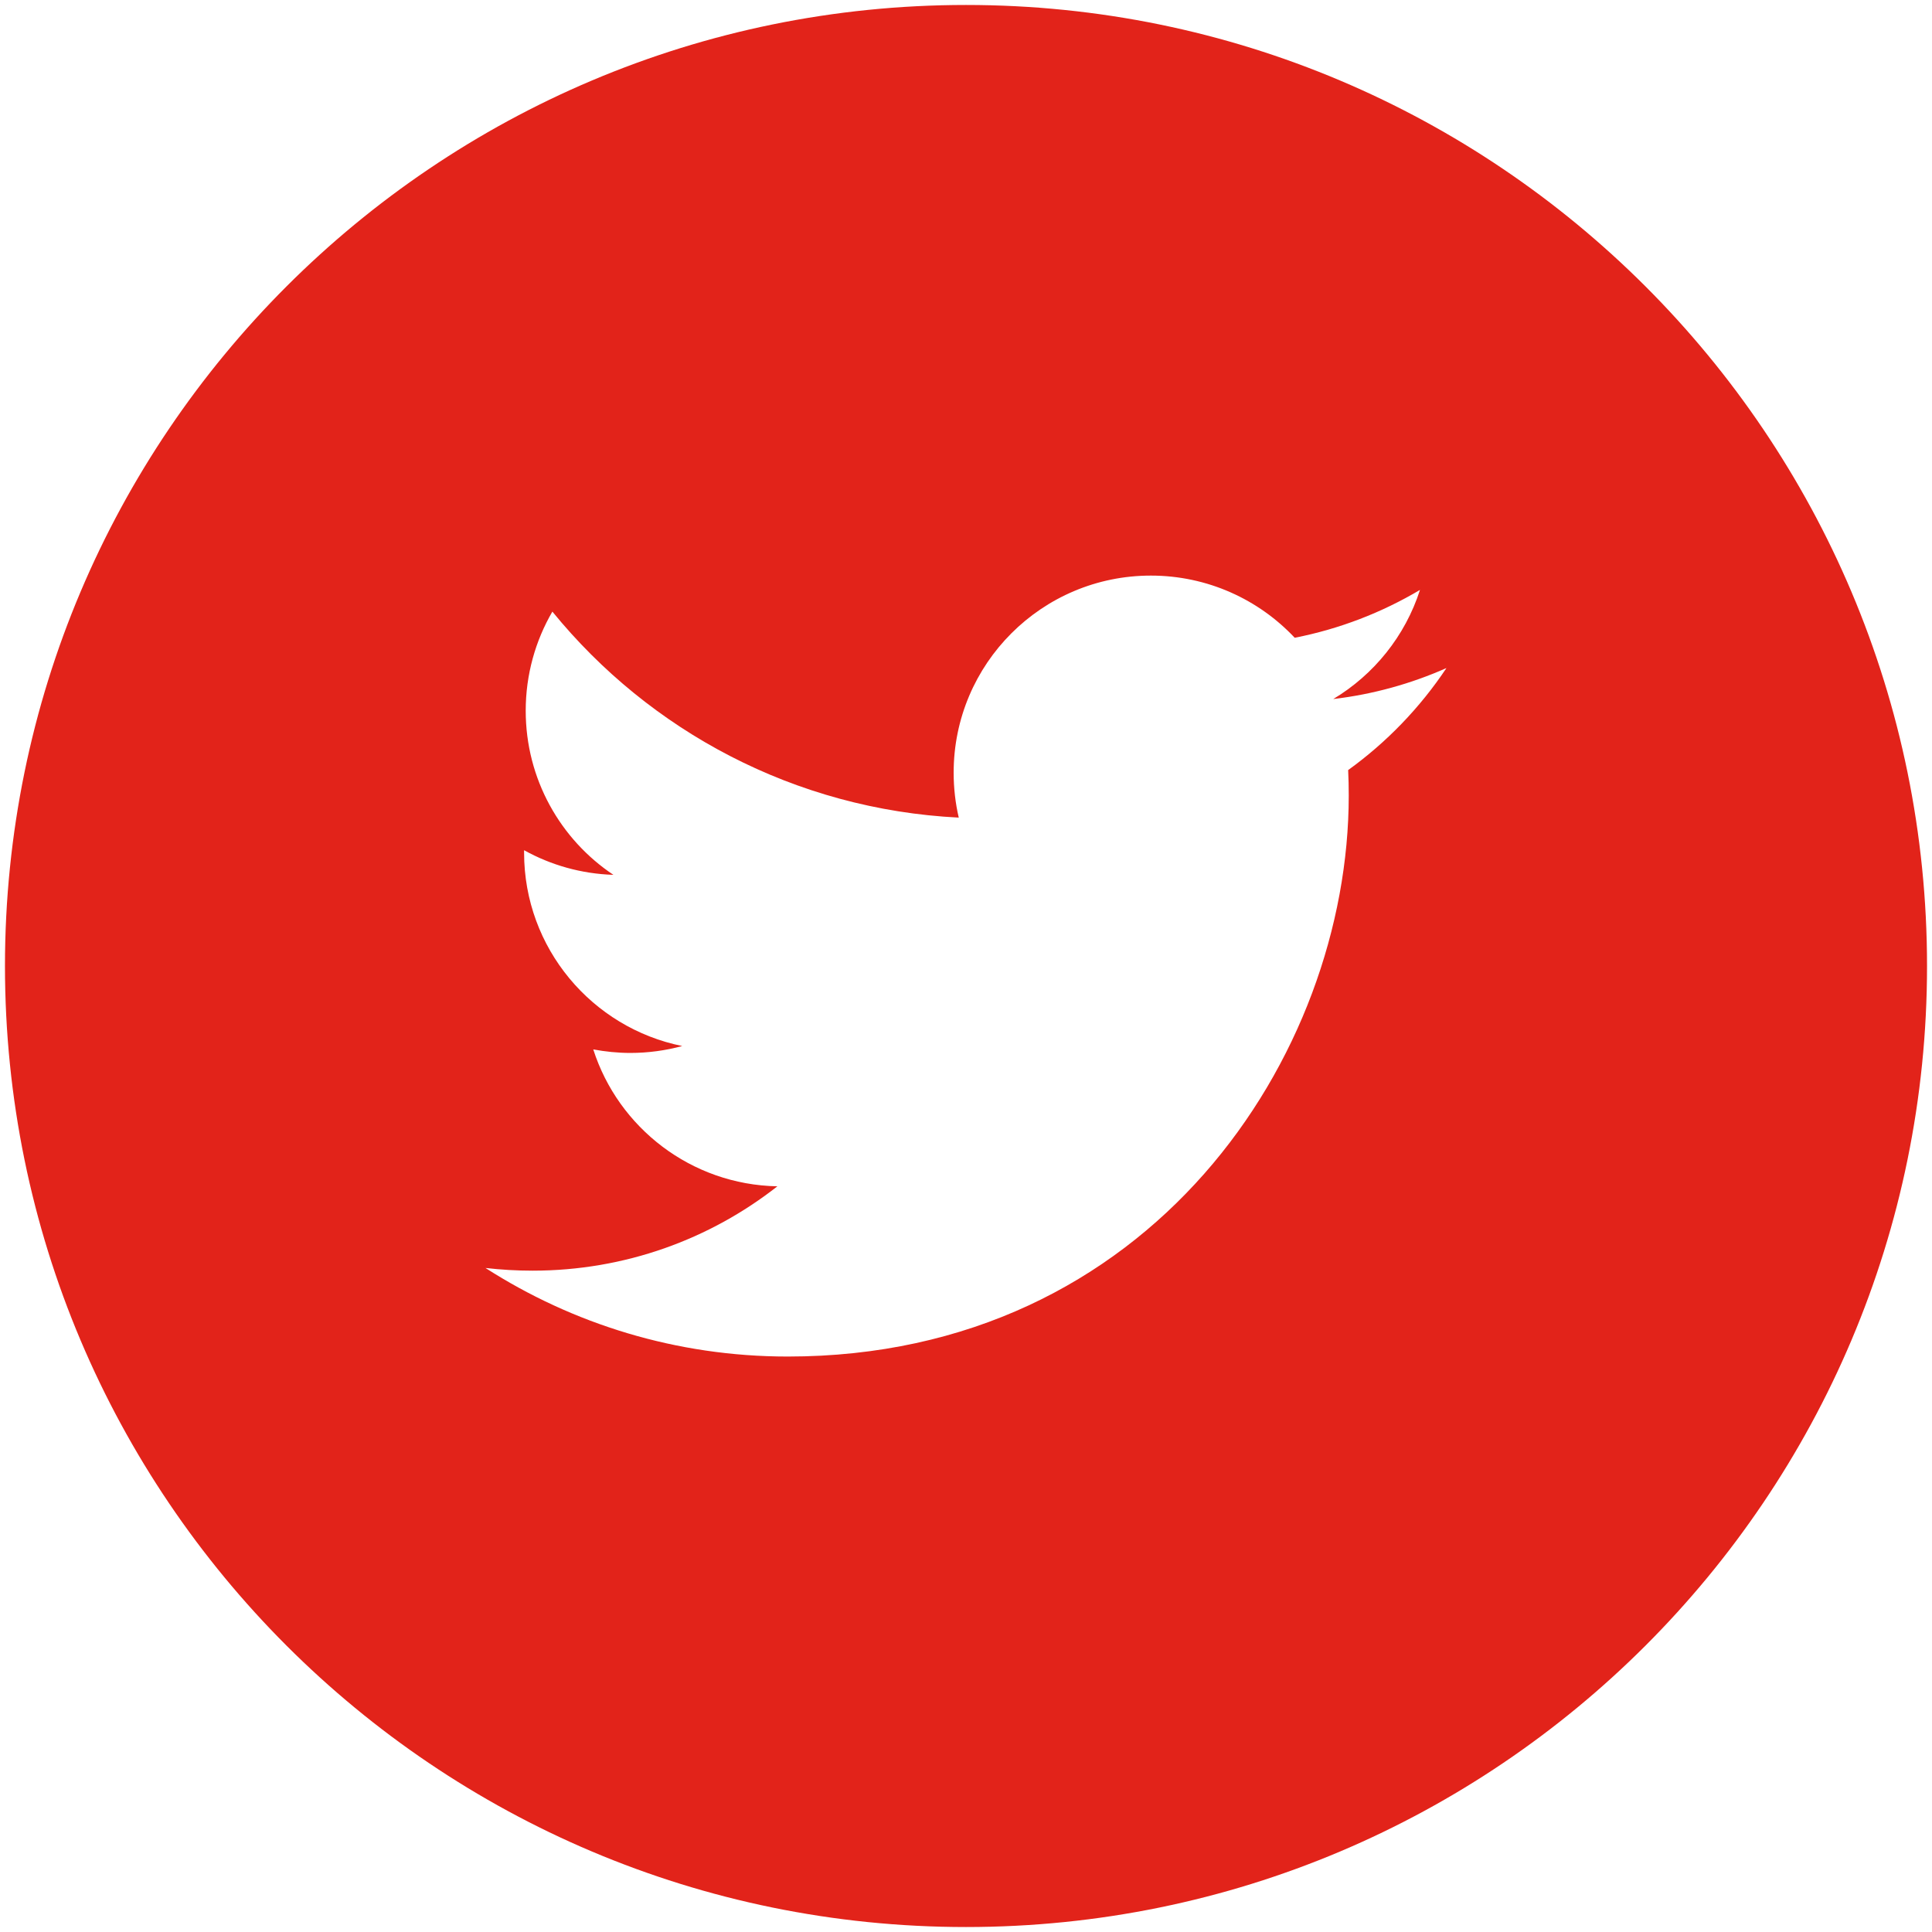 <?xml version="1.0" encoding="utf-8"?>
<!-- Generator: Adobe Illustrator 15.0.0, SVG Export Plug-In . SVG Version: 6.00 Build 0)  -->
<!DOCTYPE svg PUBLIC "-//W3C//DTD SVG 1.1//EN" "http://www.w3.org/Graphics/SVG/1.1/DTD/svg11.dtd">
<svg version="1.1" id="Layer_1" xmlns="http://www.w3.org/2000/svg" xmlns:xlink="http://www.w3.org/1999/xlink" x="0px" y="0px"
	 width="56px" height="56px" viewBox="0 0 56 56" enable-background="new 0 0 56 56" xml:space="preserve">
<path fill="#E2231A" d="M28,0.144C12.616,0.144,0.144,12.617,0.144,28c0,15.387,12.473,27.856,27.856,27.856
	S55.856,43.387,55.856,28C55.856,12.617,43.384,0.144,28,0.144z M39.077,22.321c0.012,0.245,0.017,0.49,0.017,0.738
	c0,7.552-5.748,16.261-16.261,16.261c-3.229,0-6.231-0.945-8.761-2.567c0.449,0.051,0.903,0.078,1.364,0.078
	c2.679,0,5.141-0.911,7.097-2.445c-2.5-0.047-4.611-1.7-5.337-3.968c0.348,0.064,0.705,0.102,1.074,0.102
	c0.522,0,1.027-0.071,1.505-0.2c-2.612-0.527-4.584-2.836-4.584-5.604c0-0.024,0-0.048,0-0.072c0.772,0.429,1.653,0.684,2.589,0.714
	c-1.534-1.023-2.542-2.775-2.542-4.757c0-1.047,0.282-2.03,0.773-2.873c2.817,3.458,7.03,5.733,11.779,5.971
	c-0.097-0.418-0.148-0.853-0.148-1.302c0-3.156,2.559-5.713,5.716-5.713c1.643,0,3.128,0.694,4.17,1.802
	c1.301-0.255,2.525-0.731,3.631-1.387c-0.429,1.336-1.333,2.455-2.514,3.163c1.156-0.136,2.258-0.445,3.281-0.898
	C41.163,20.509,40.194,21.516,39.077,22.321z"/>
</svg>
